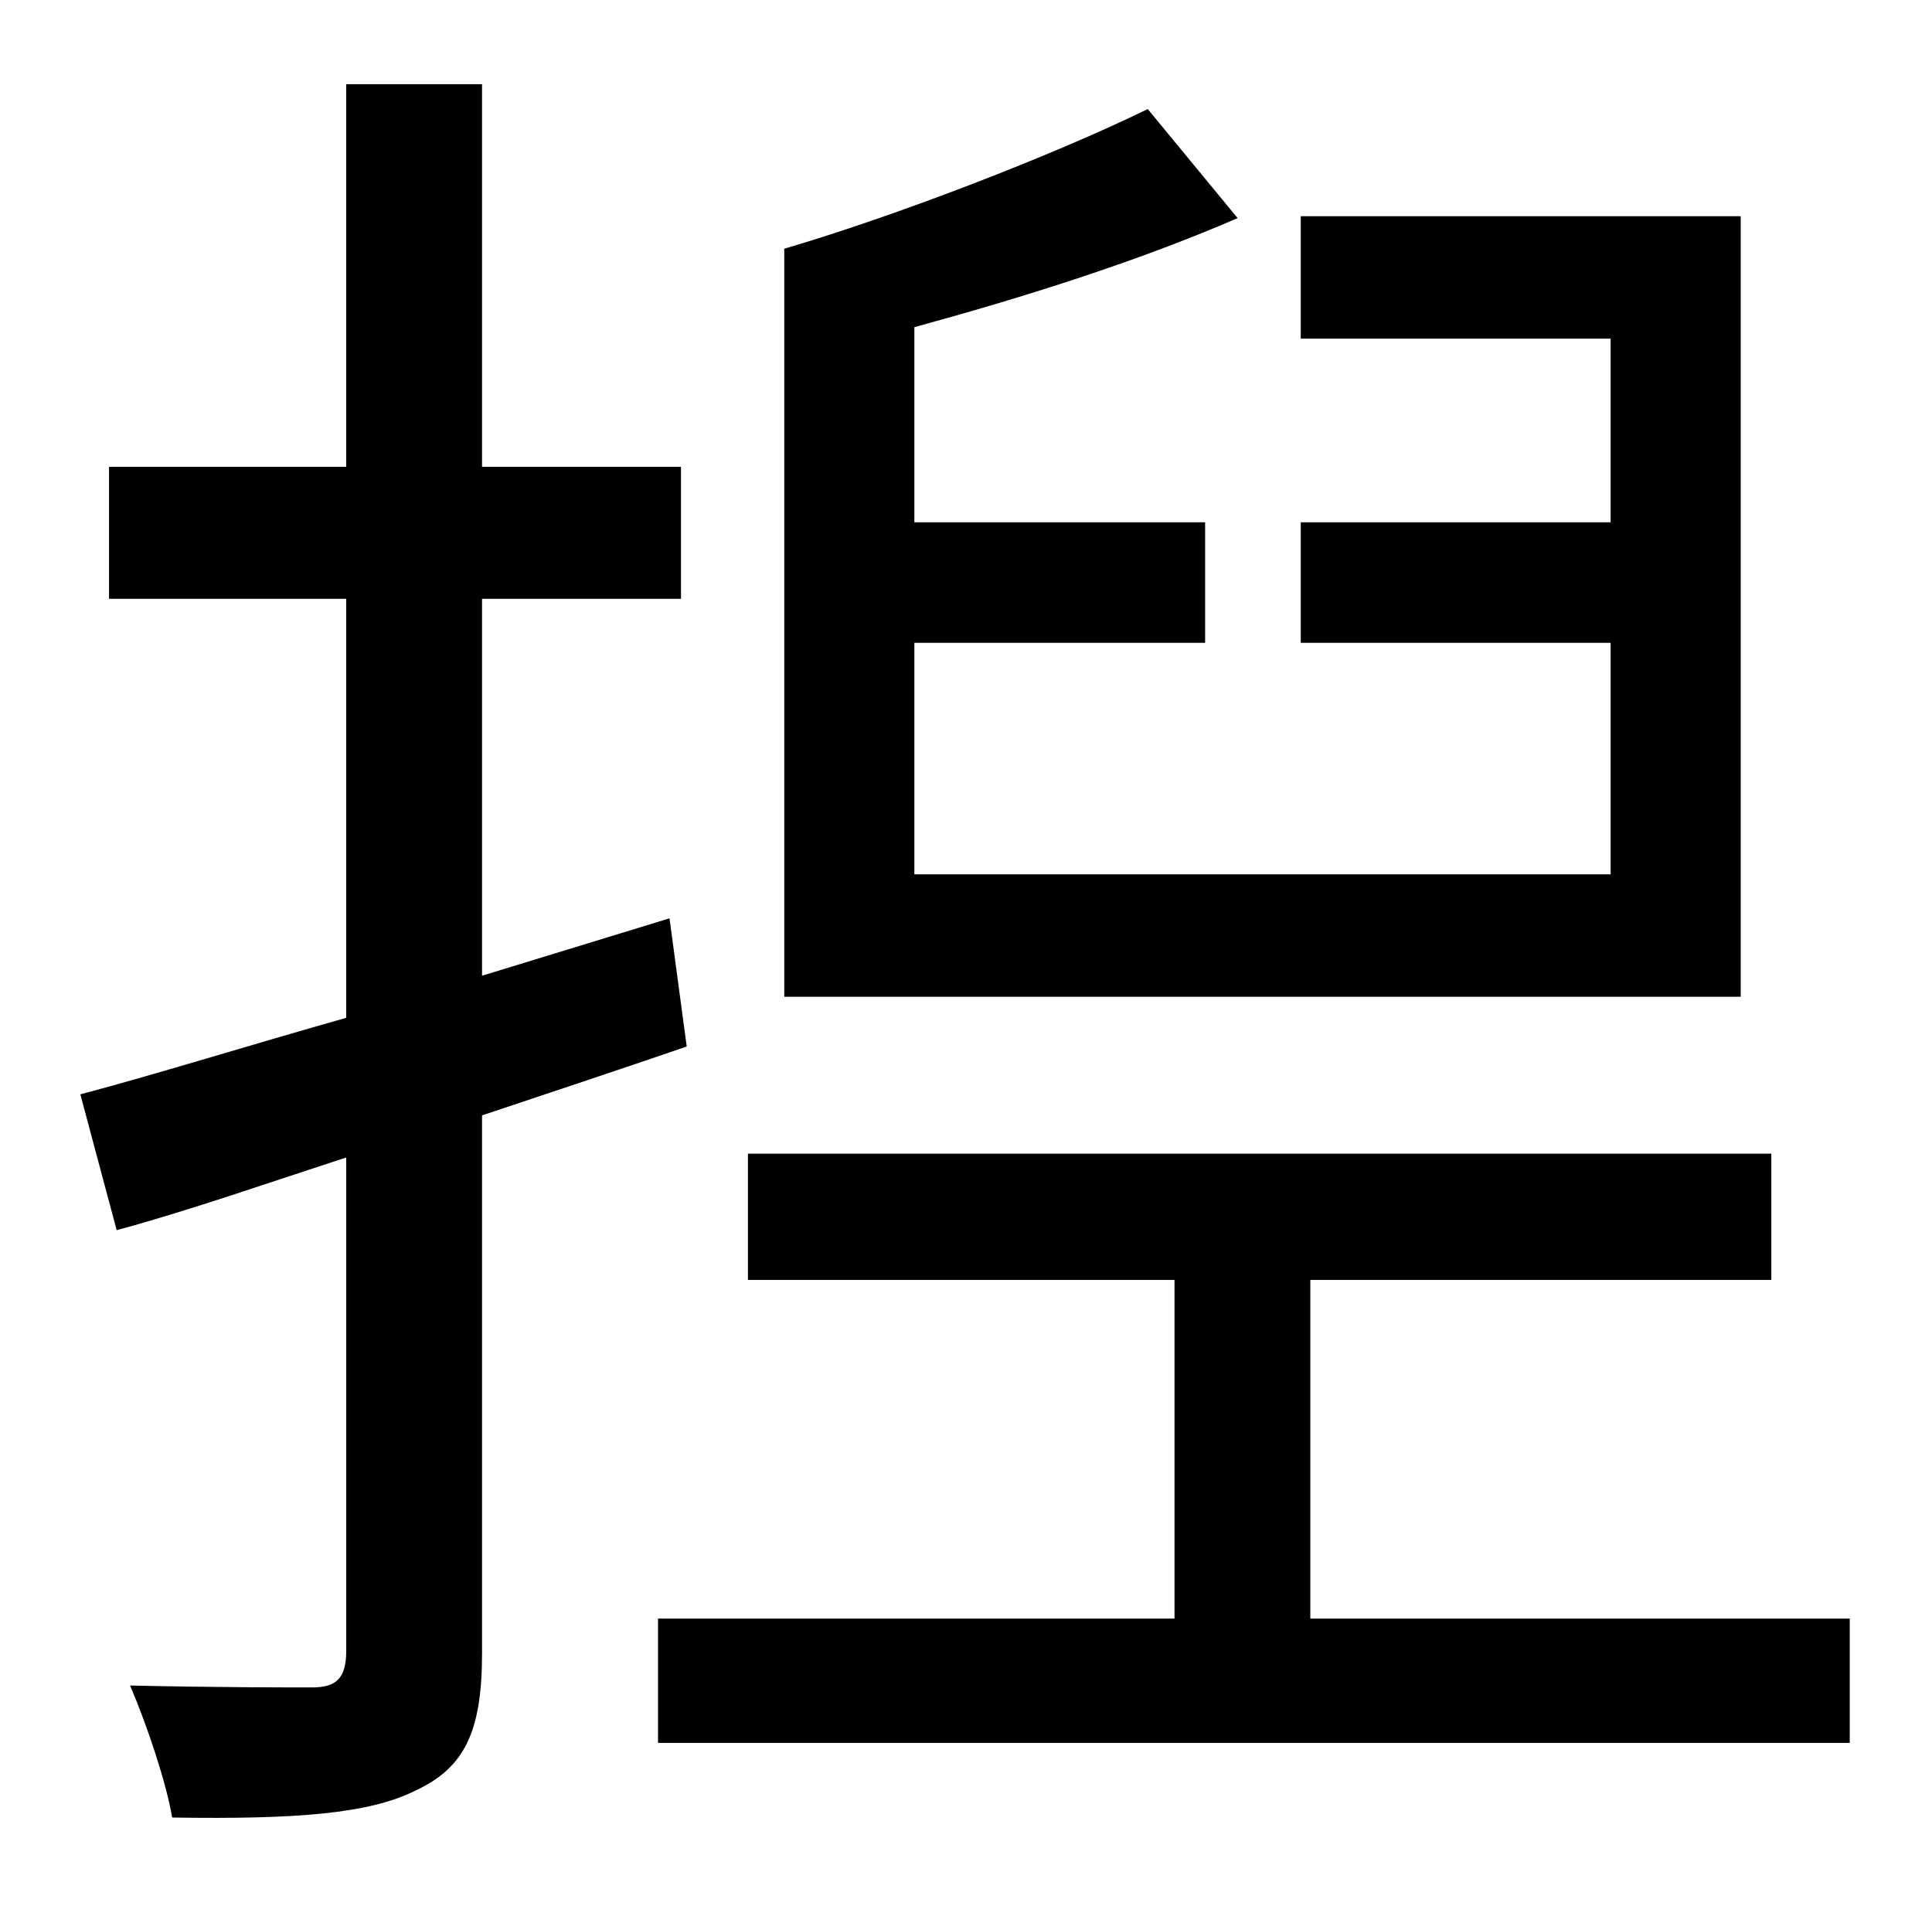 <?xml version="1.0" standalone="no"?>
<!DOCTYPE svg PUBLIC "-//W3C//DTD SVG 1.1//EN" "http://www.w3.org/Graphics/SVG/1.1/DTD/svg11.dtd" >
<svg xmlns="http://www.w3.org/2000/svg" xmlns:xlink="http://www.w3.org/1999/xlink" version="1.1" viewBox="-10 0 1010 1000">
   <path fill="currentColor"
d="M400 521v-391c58 -17 141 -49 190 -73l47 57c-53 23 -114 42 -169 57v102h152v63h-152v121h364v-121h-162v-63h162v-96h-162v-64h230v408h-500zM340 480l9 67c-35 12 -71 24 -107 36v281c0 41 -9 60 -35 72c-24 12 -62 15 -127 14c-3 -18 -13 -48 -22 -69c43 1 83 1 95 1
s18 -4 18 -19v-258c-43 14 -83 28 -120 38l-19 -71c38 -10 86 -25 139 -40v-219h-124v-69h124v-200h71v200h104v69h-104v197zM675 846h282v65h-623v-65h270v-177h-223v-66h535v66h-241v177z" />
</svg>
